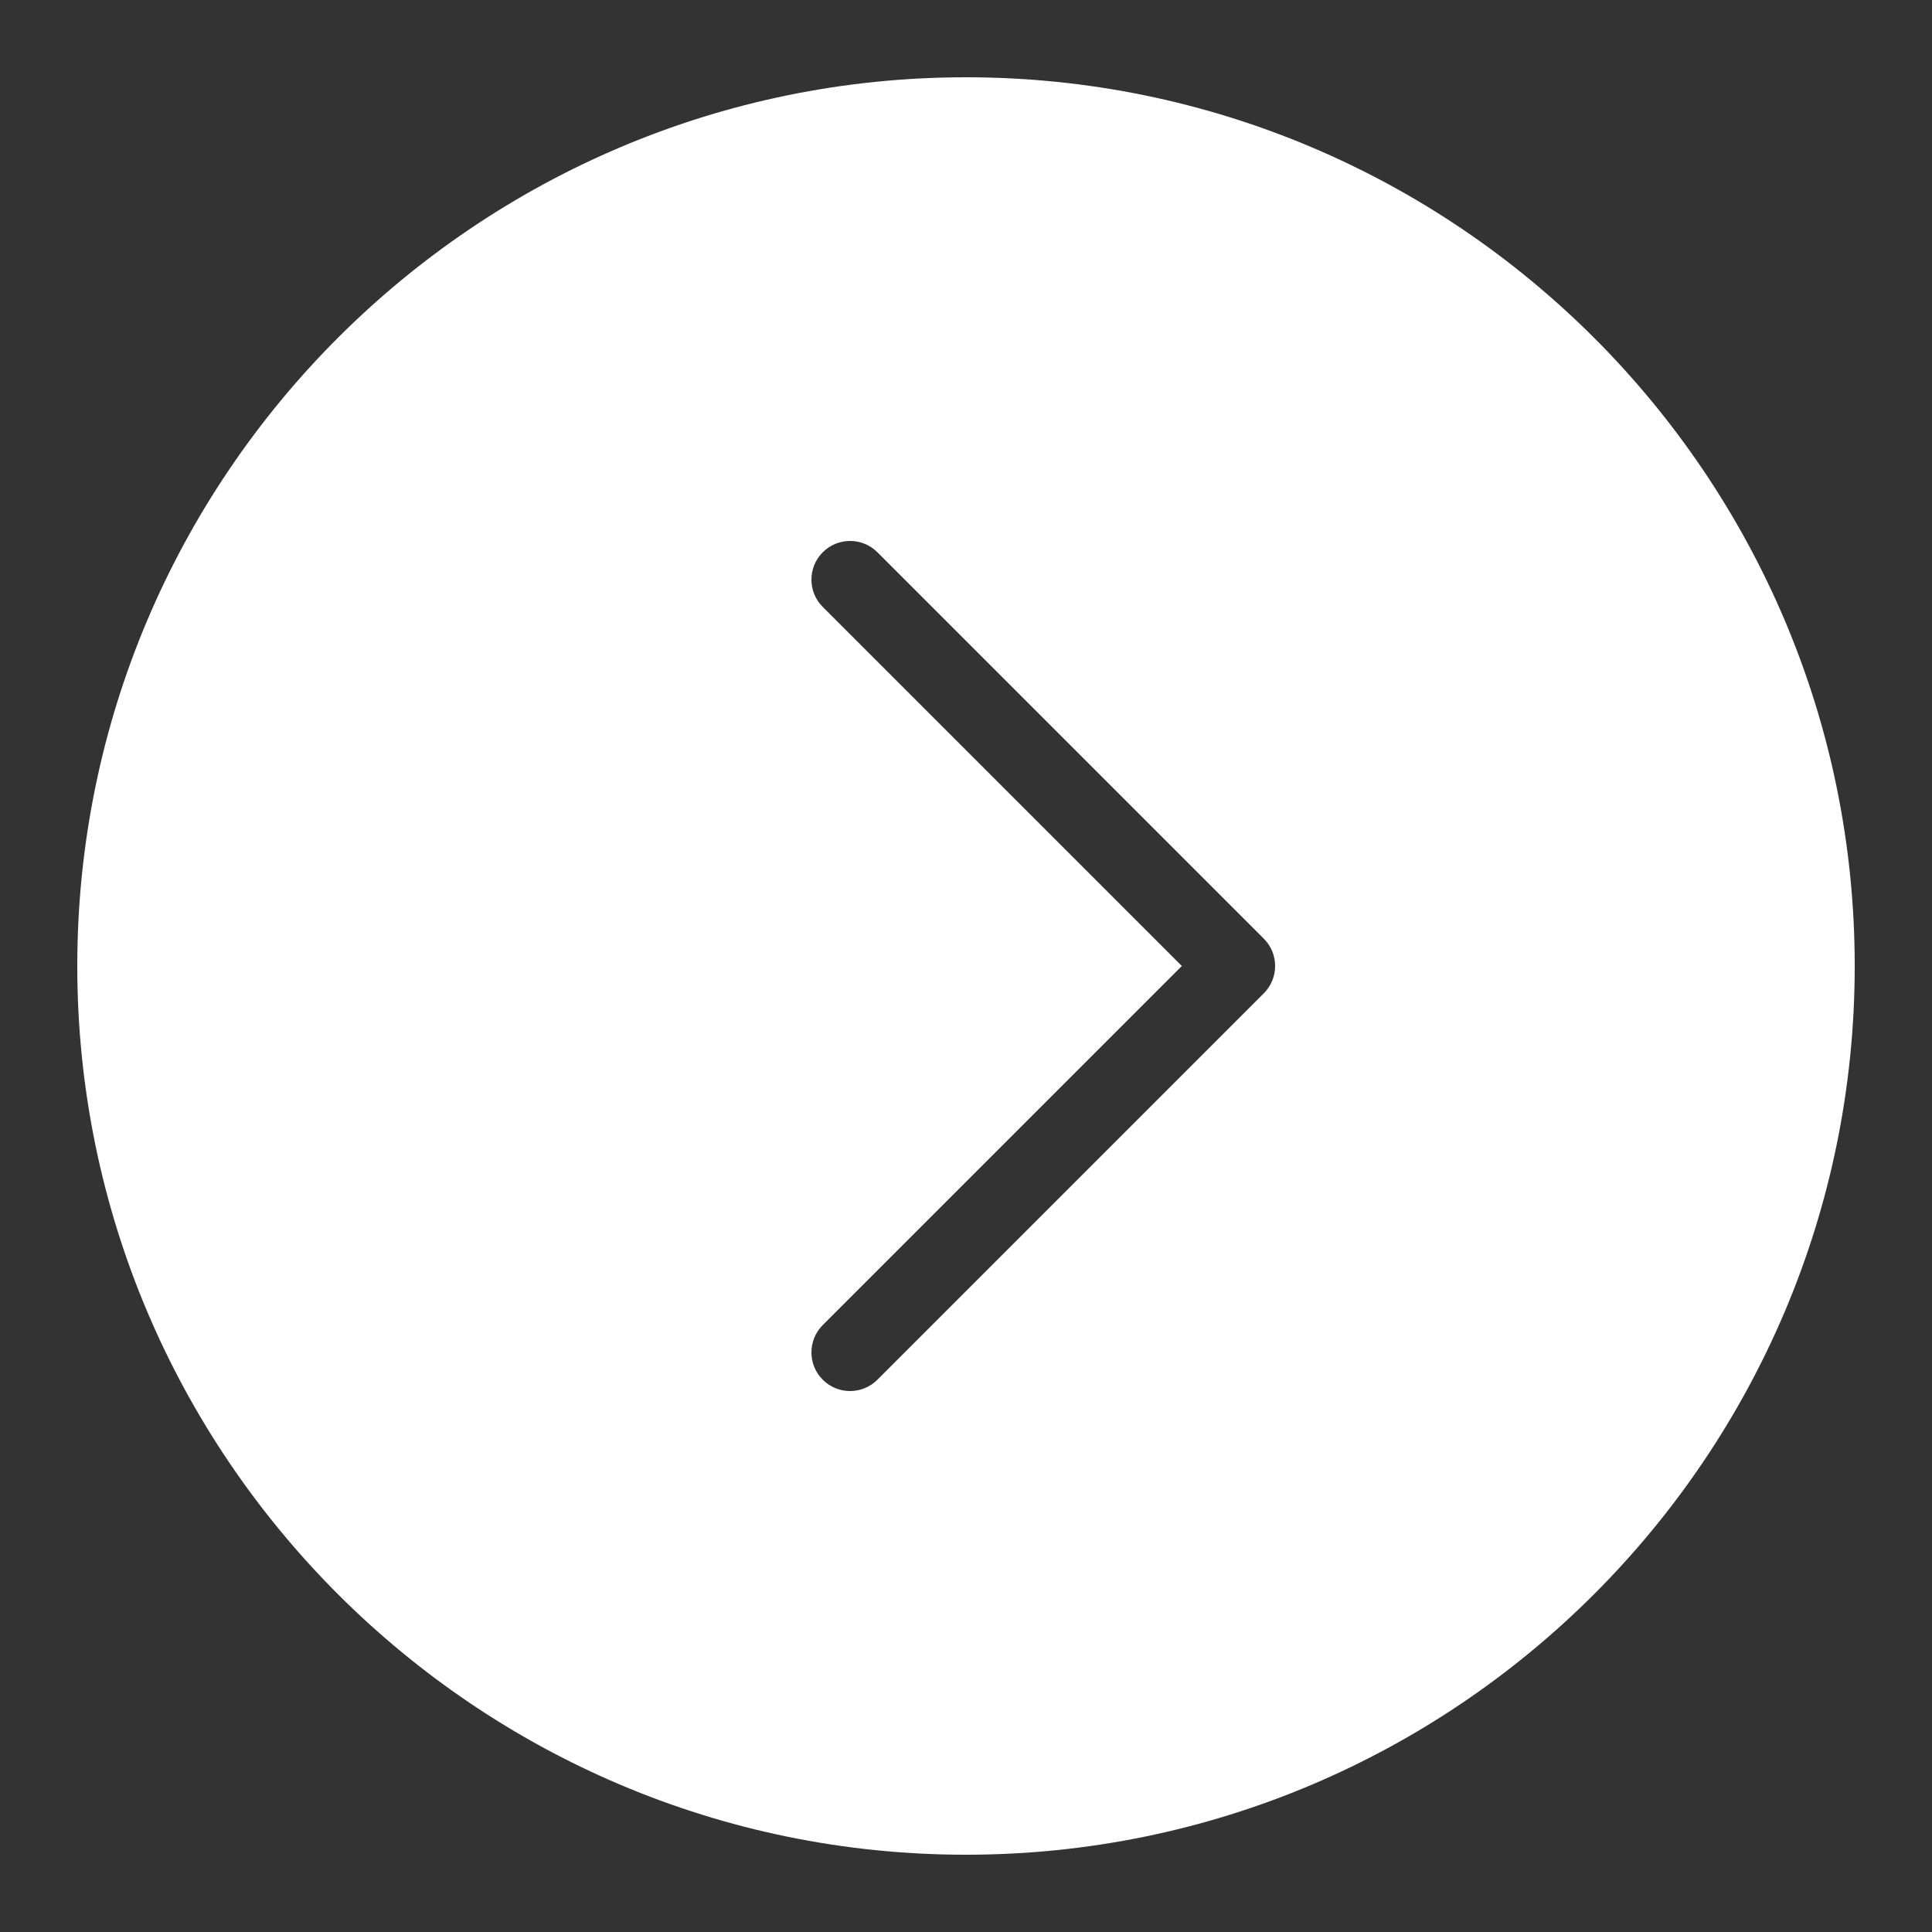 <svg width="48" height="48" viewBox="0 0 48 48" fill="none" xmlns="http://www.w3.org/2000/svg">
<rect x="0" y="0" width="48" height="48" fill="#333333" stroke="none"/>
<g id="Next page">
<path id="Vector" d="M24 1.92C11.824 1.92 1.92 11.824 1.92 24C1.92 36.176 11.824 46.08 24 46.08C36.176 46.08 46.08 36.176 46.08 24C46.08 11.824 36.176 1.92 24 1.92ZM31.399 24.679L21.799 34.279C21.611 34.466 21.367 34.56 21.12 34.56C20.872 34.56 20.629 34.466 20.441 34.279C20.066 33.904 20.066 33.296 20.441 32.921L29.362 24L20.441 15.079C20.066 14.704 20.066 14.096 20.441 13.721C20.816 13.346 21.424 13.346 21.799 13.721L31.399 23.321C31.774 23.696 31.774 24.304 31.399 24.679Z" fill="white"/>
</g>
</svg>
